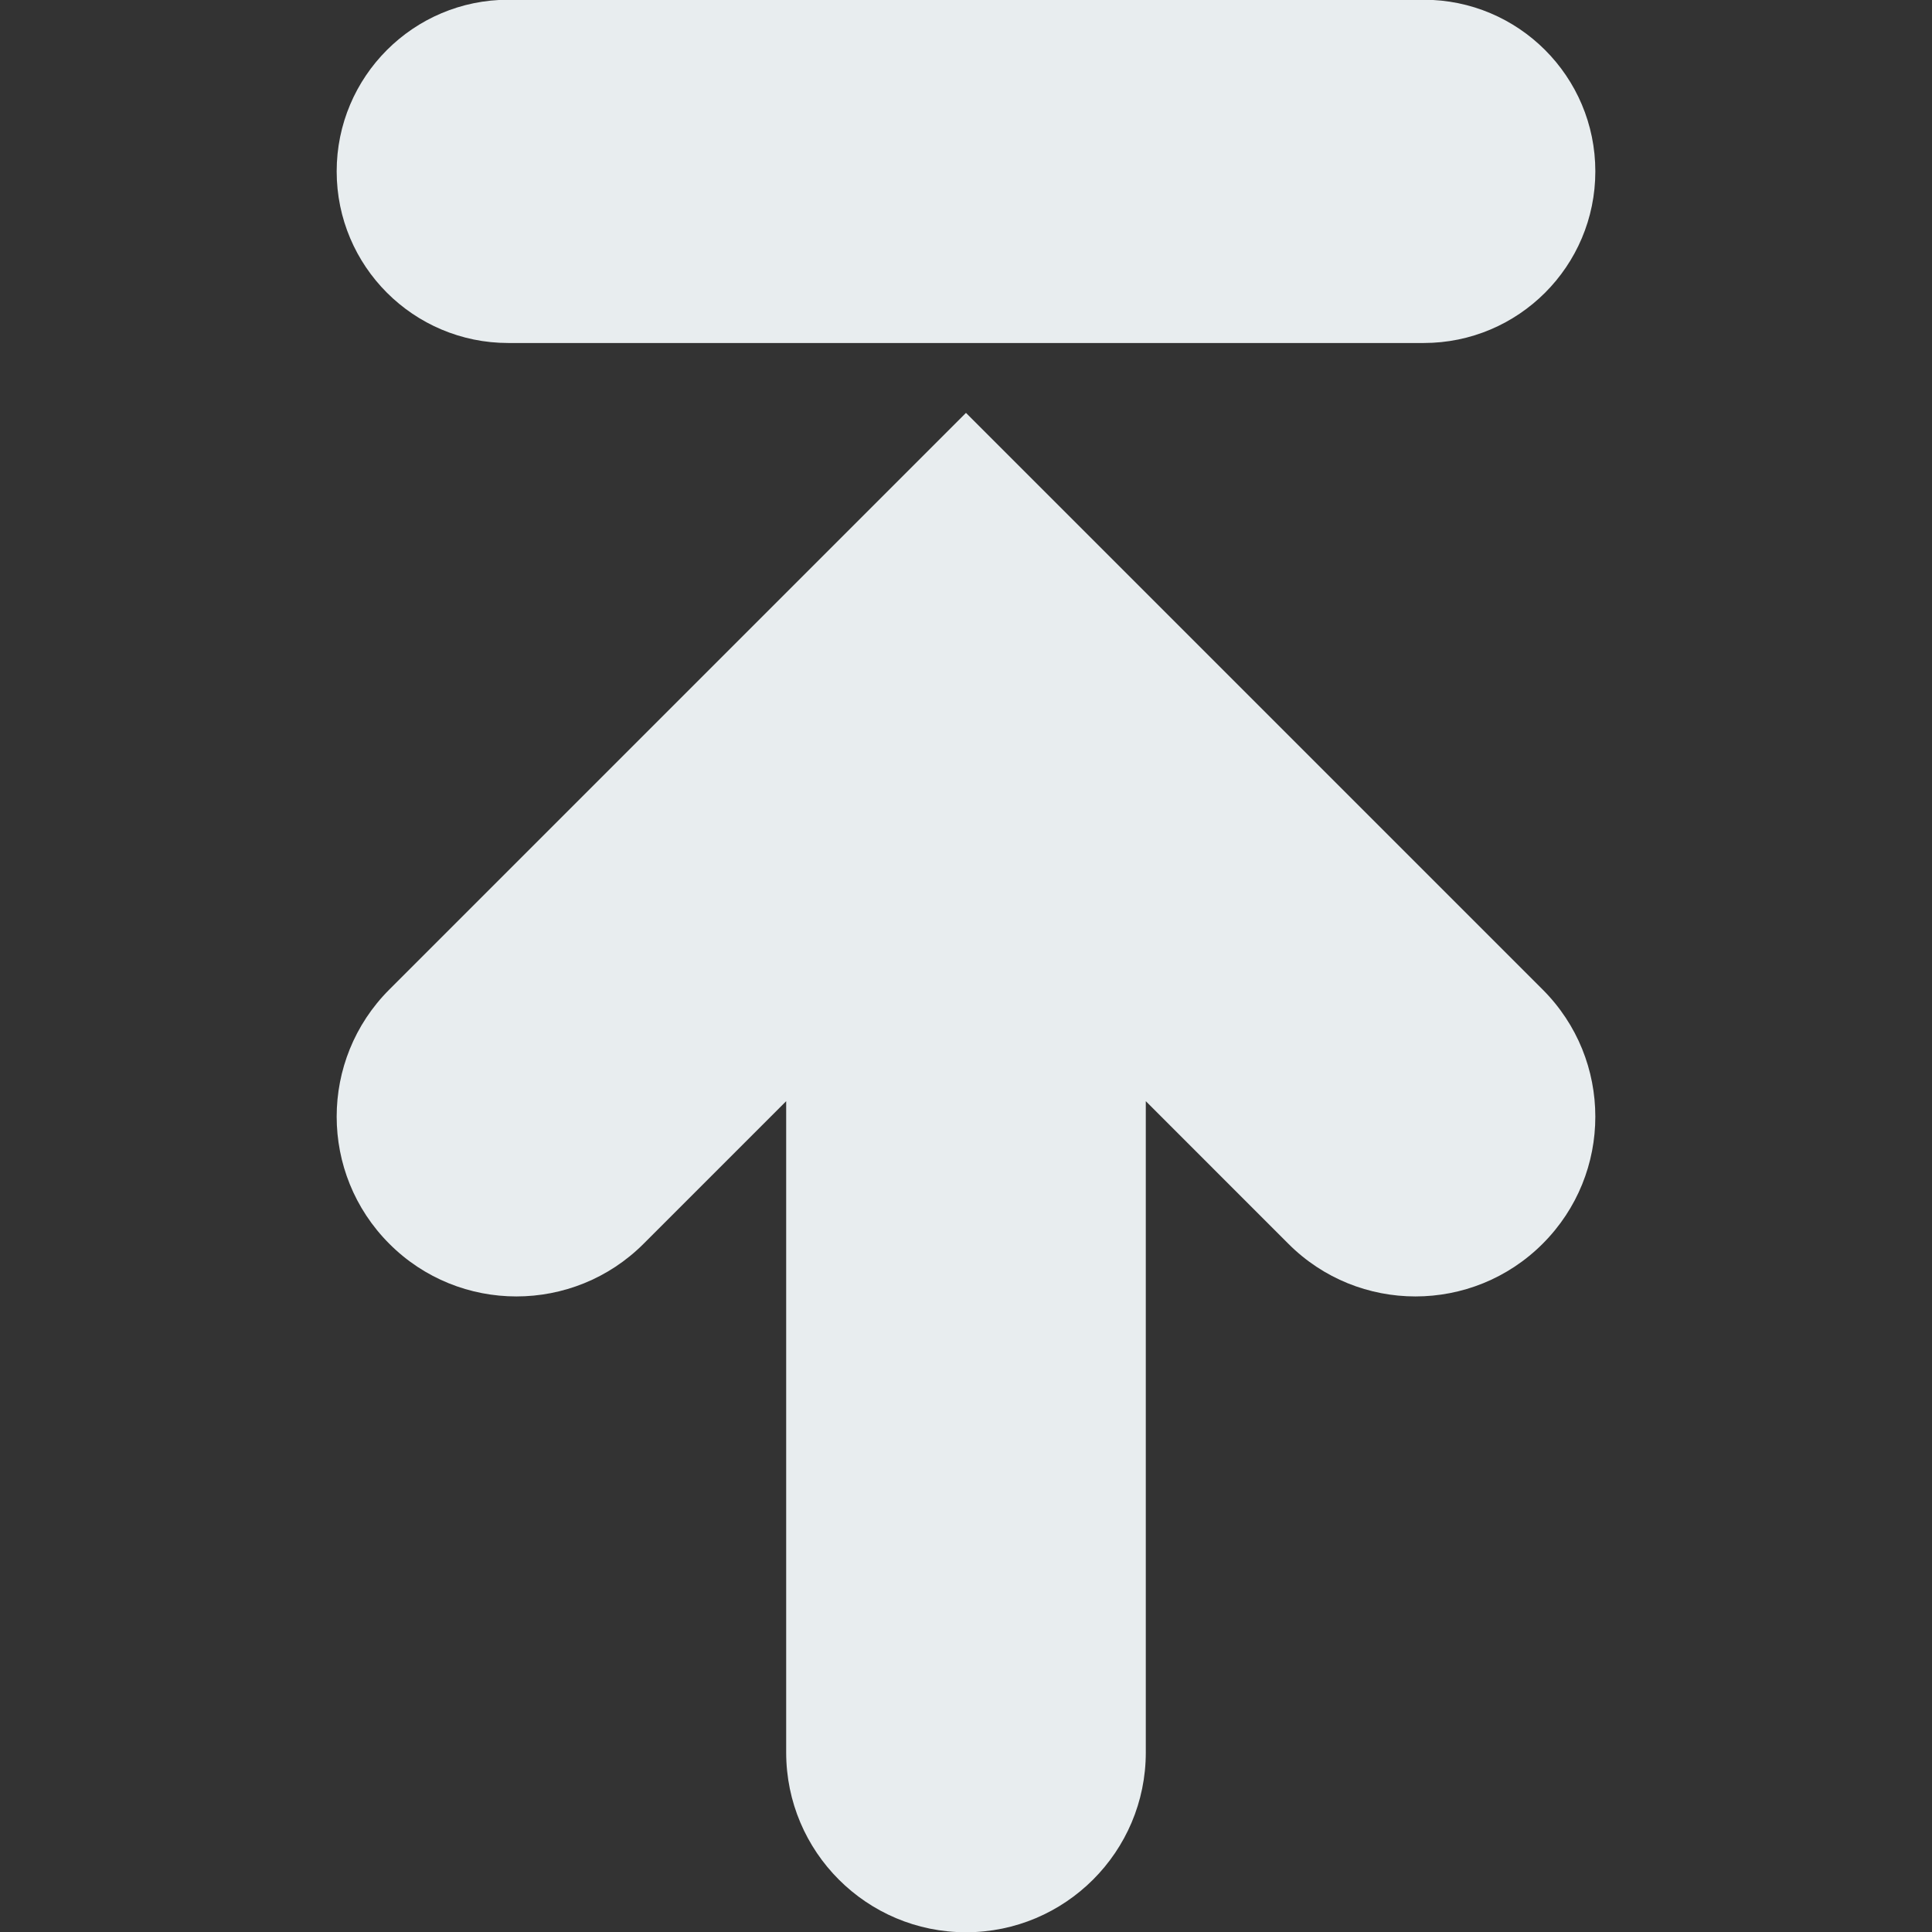 <?xml version="1.0" encoding="utf-8"?>
<!-- Generator: Adobe Illustrator 15.1.0, SVG Export Plug-In . SVG Version: 6.00 Build 0)  -->
<!DOCTYPE svg PUBLIC "-//W3C//DTD SVG 1.1//EN" "http://www.w3.org/Graphics/SVG/1.1/DTD/svg11.dtd">
<svg version="1.1" id="Layer_3" xmlns="http://www.w3.org/2000/svg" xmlns:xlink="http://www.w3.org/1999/xlink" x="0px" y="0px"
	 width="600px" height="600px" viewBox="0 0 600 600" enable-background="new 0 0 600 600" xml:space="preserve">
<rect x="0" y="0" width="600" height="600" fill="#333333" stroke="none"/>
<g>
	<path fill="#E8EDEF" d="M120.908,386.269c21.75,21.802,57.16,21.802,78.957,0l44.288-44.289v202.264
		c0,30.821,24.987,55.839,55.84,55.839c30.821,0,55.845-25.018,55.845-55.839V341.979l44.282,44.289
		c21.751,21.802,57.154,21.802,78.957,0c10.929-10.926,16.365-25.179,16.365-39.474c0-14.306-5.437-28.564-16.365-39.488
		l-179.084-179.08l-179.084,179.08C99.105,329.104,99.105,364.461,120.908,386.269L120.908,386.269z"/>
	<path fill="#E8EDEF" d="M442.142,106.522c29.438,0,53.303-23.864,53.303-53.303l0,0c0-29.438-23.864-53.302-53.303-53.302H157.858
		c-29.438,0-53.302,23.864-53.302,53.302l0,0c0,29.438,23.864,53.303,53.302,53.303H442.142z"/>
</g>
</svg>
